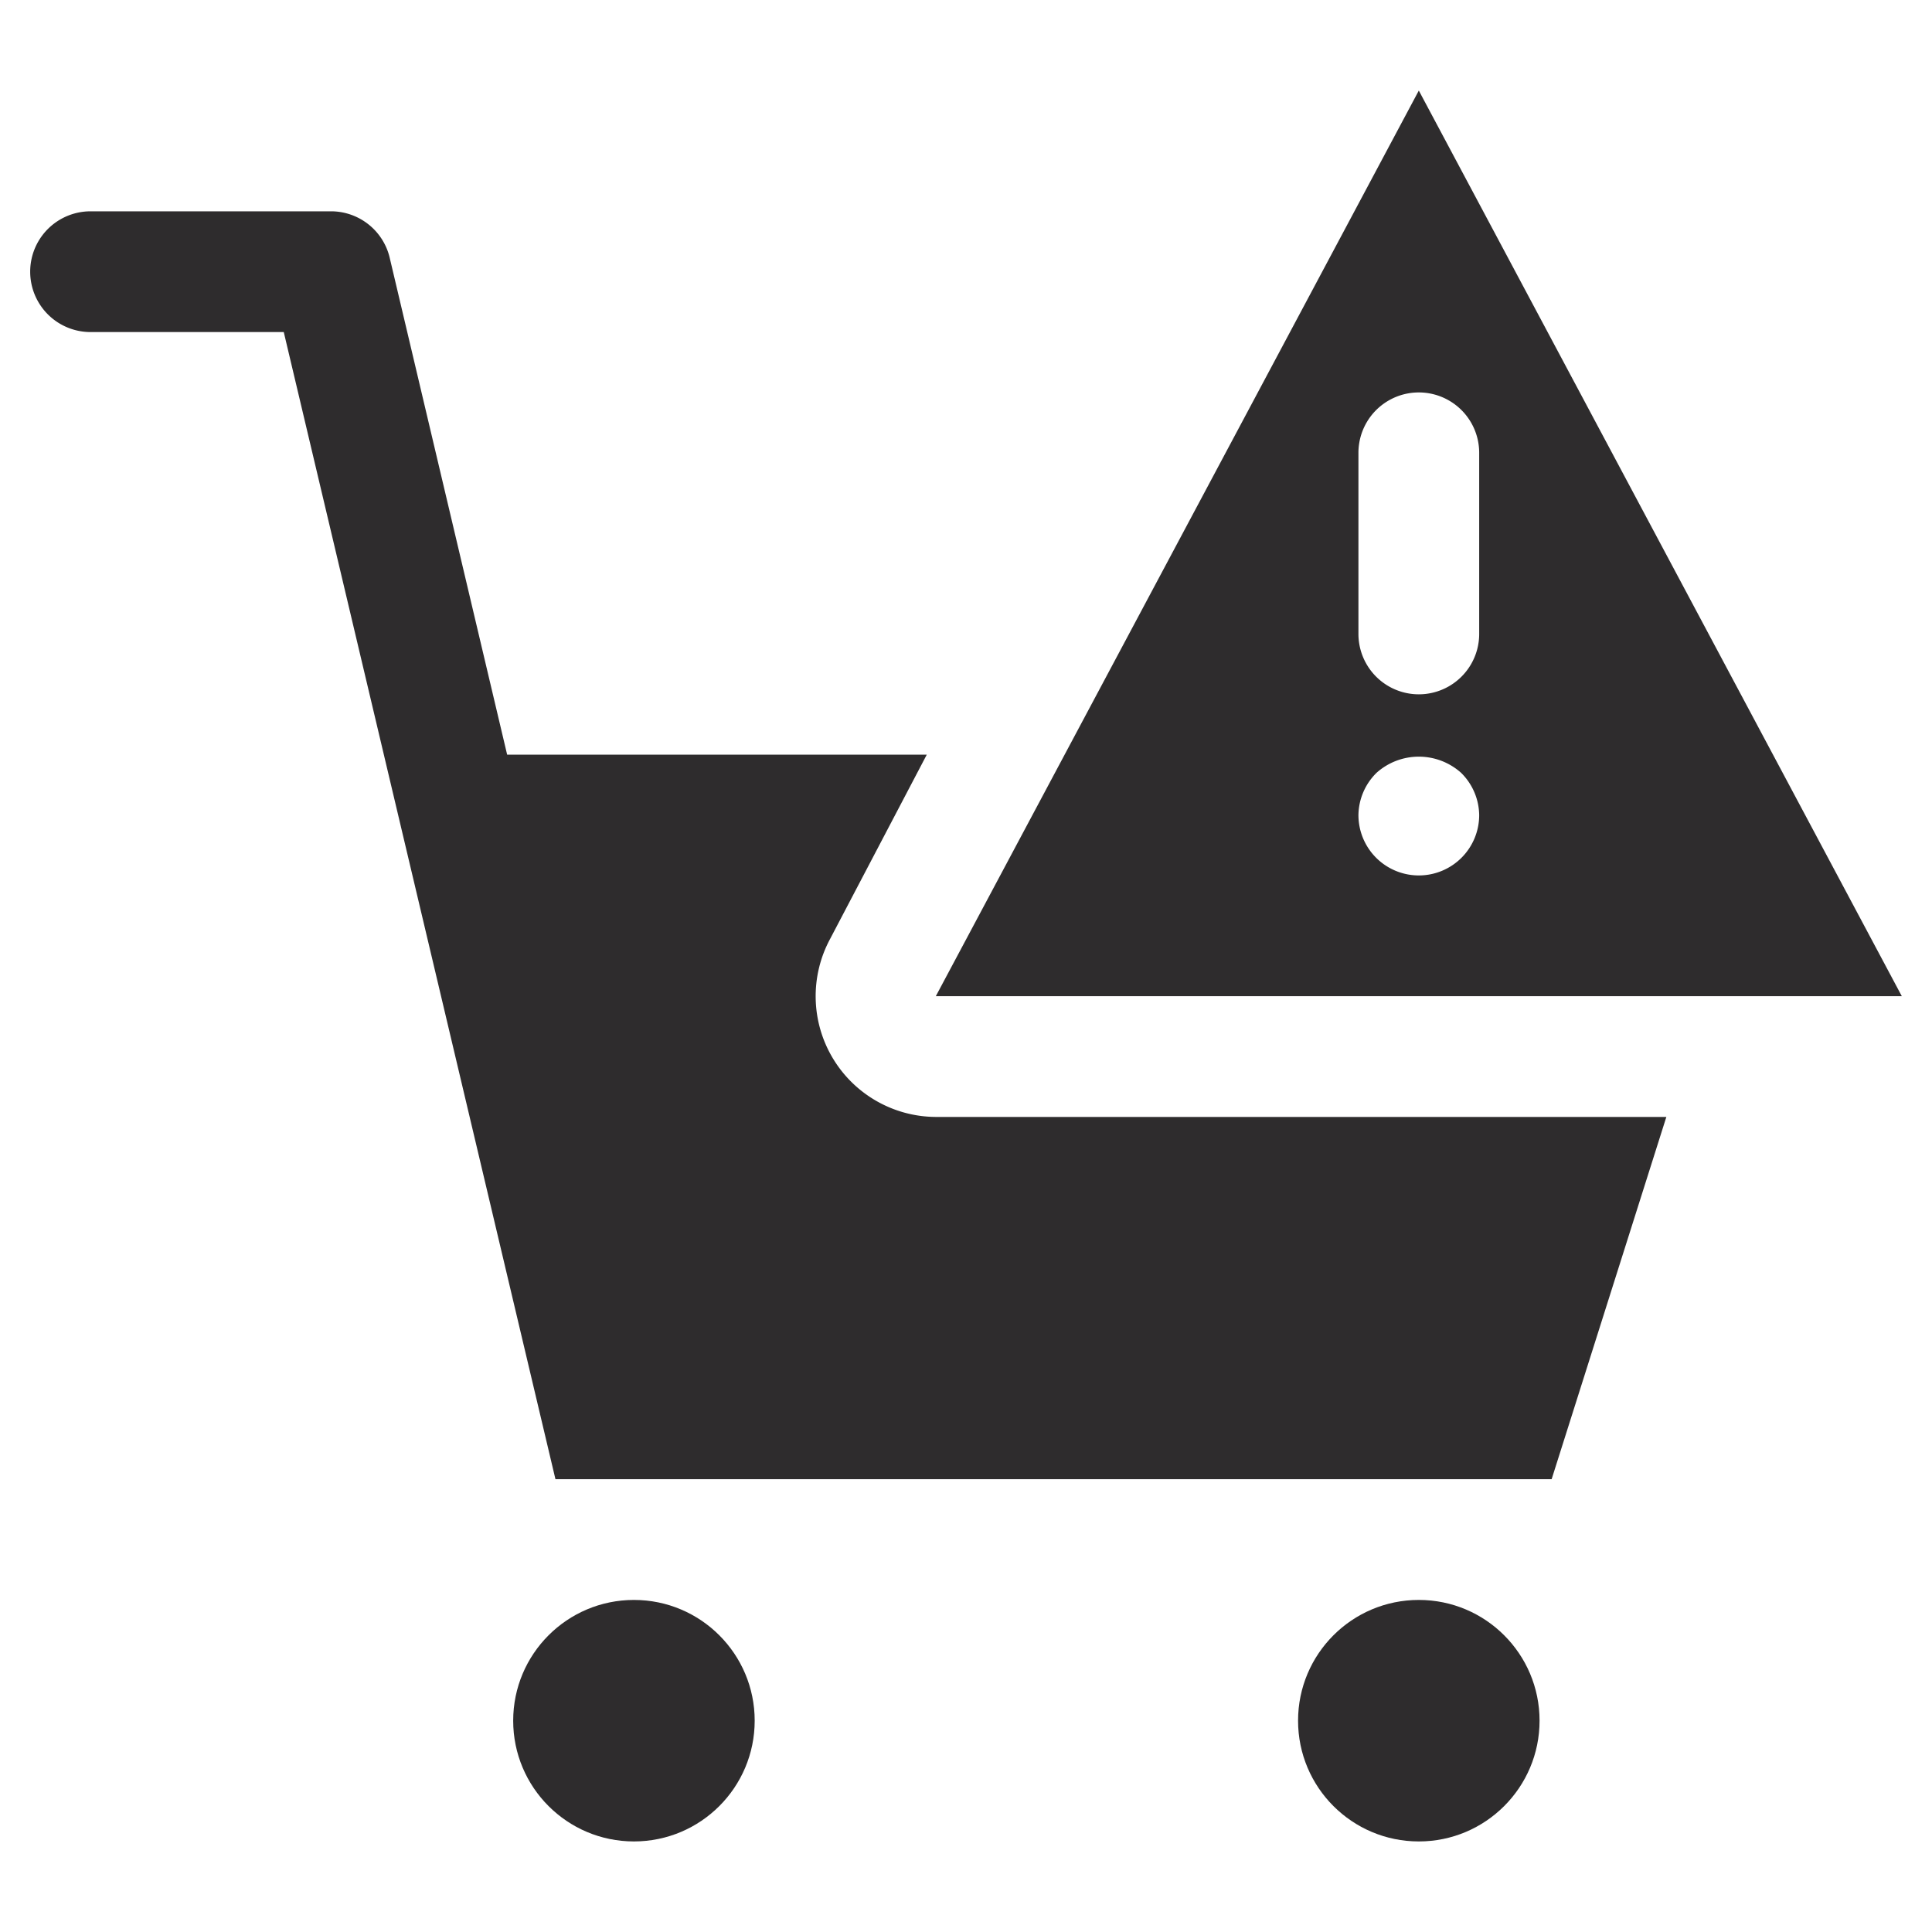 <svg xmlns="http://www.w3.org/2000/svg" viewBox="0 0 64 64" aria-labelledby="title"
aria-describedby="desc" role="img" xmlns:xlink="http://www.w3.org/1999/xlink"
width="64" height="64">
  <title>Error Cart</title>
  <desc>A solid styled icon from Orion Icon Library.</desc>
  <path data-name="layer2"
  d="M47 3L31 33h32zm-2 12a2 2 0 1 1 4 0v6a2 2 0 1 1-4 0zm2 14a2 2 0 0 1-2-2 2 2 0 0 1 .6-1.4 2.1 2.1 0 0 1 2.8 0A2 2 0 0 1 49 27a2 2 0 0 1-2 2z"
  fill="#2e2c2d"></path>
  <circle data-name="layer2" cx="21" cy="57" r="4" fill="#2e2c2d"></circle>
  <circle data-name="layer2" cx="47" cy="57" r="4" fill="#2e2c2d"></circle>
  <path data-name="layer1" d="M31 37a4 4 0 0 1-3.5-5.9l3.2-6.1H16.8L12.9 8.5A2 2 0 0 0 11 7H3a2 2 0 0 0 0 4h6.4l9 38h33l3.8-12z"
  fill="#2e2c2d"></path>
</svg>